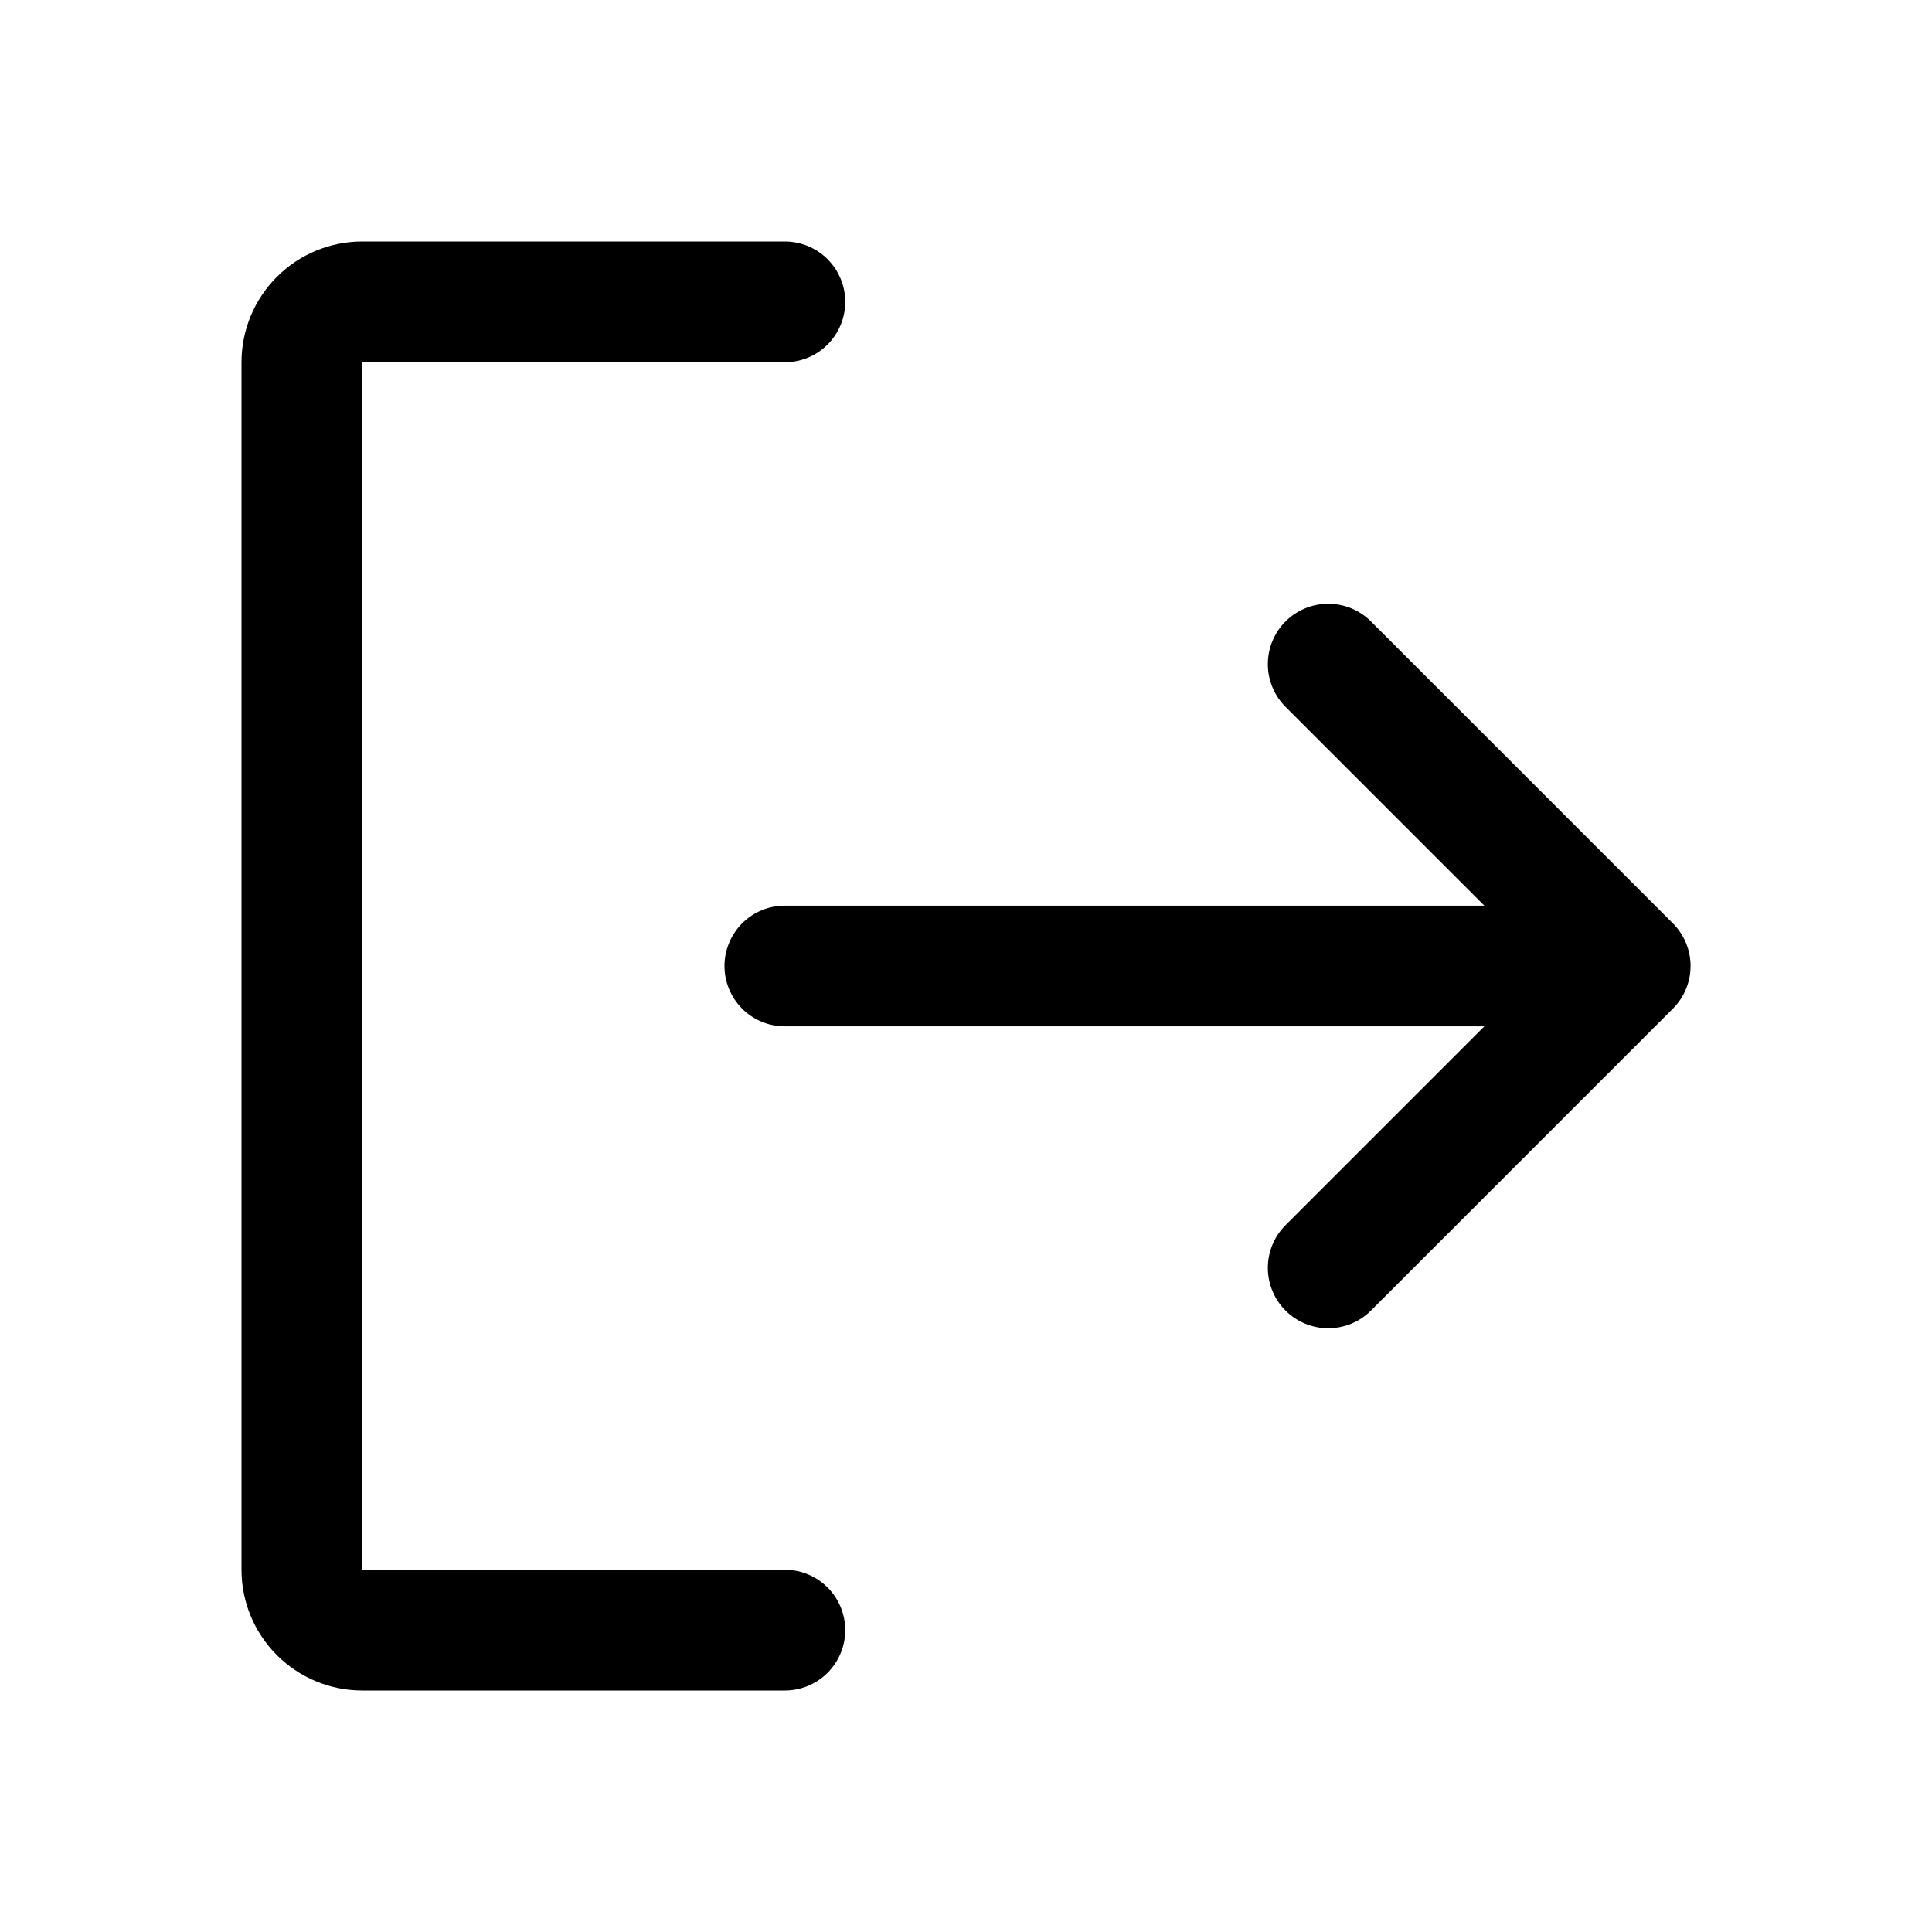 <svg xmlns="http://www.w3.org/2000/svg" width="26" height="26" viewBox="0 0 26 26" fill="none">
  <path d="M11.375 21.938C11.375 22.153 11.289 22.36 11.137 22.512C10.985 22.664 10.778 22.75 10.562 22.75H4.875C4.444 22.75 4.031 22.579 3.726 22.274C3.421 21.969 3.25 21.556 3.25 21.125V4.875C3.25 4.444 3.421 4.031 3.726 3.726C4.031 3.421 4.444 3.25 4.875 3.25H10.562C10.778 3.25 10.985 3.336 11.137 3.488C11.289 3.64 11.375 3.847 11.375 4.062C11.375 4.278 11.289 4.485 11.137 4.637C10.985 4.789 10.778 4.875 10.562 4.875H4.875V21.125H10.562C10.778 21.125 10.985 21.211 11.137 21.363C11.289 21.515 11.375 21.722 11.375 21.938ZM22.512 12.425L18.45 8.363C18.297 8.21 18.091 8.125 17.875 8.125C17.659 8.125 17.453 8.21 17.3 8.363C17.148 8.515 17.062 8.722 17.062 8.938C17.062 9.153 17.148 9.36 17.3 9.512L19.976 12.188H10.562C10.347 12.188 10.14 12.273 9.988 12.425C9.836 12.578 9.75 12.784 9.75 13C9.75 13.216 9.836 13.422 9.988 13.575C10.14 13.727 10.347 13.812 10.562 13.812H19.976L17.3 16.488C17.148 16.64 17.062 16.847 17.062 17.062C17.062 17.278 17.148 17.485 17.3 17.637C17.453 17.79 17.659 17.875 17.875 17.875C18.091 17.875 18.297 17.79 18.45 17.637L22.512 13.575C22.588 13.499 22.648 13.41 22.689 13.311C22.73 13.213 22.751 13.107 22.751 13C22.751 12.893 22.73 12.787 22.689 12.689C22.648 12.59 22.588 12.501 22.512 12.425Z" fill="currentColor"/>
</svg>